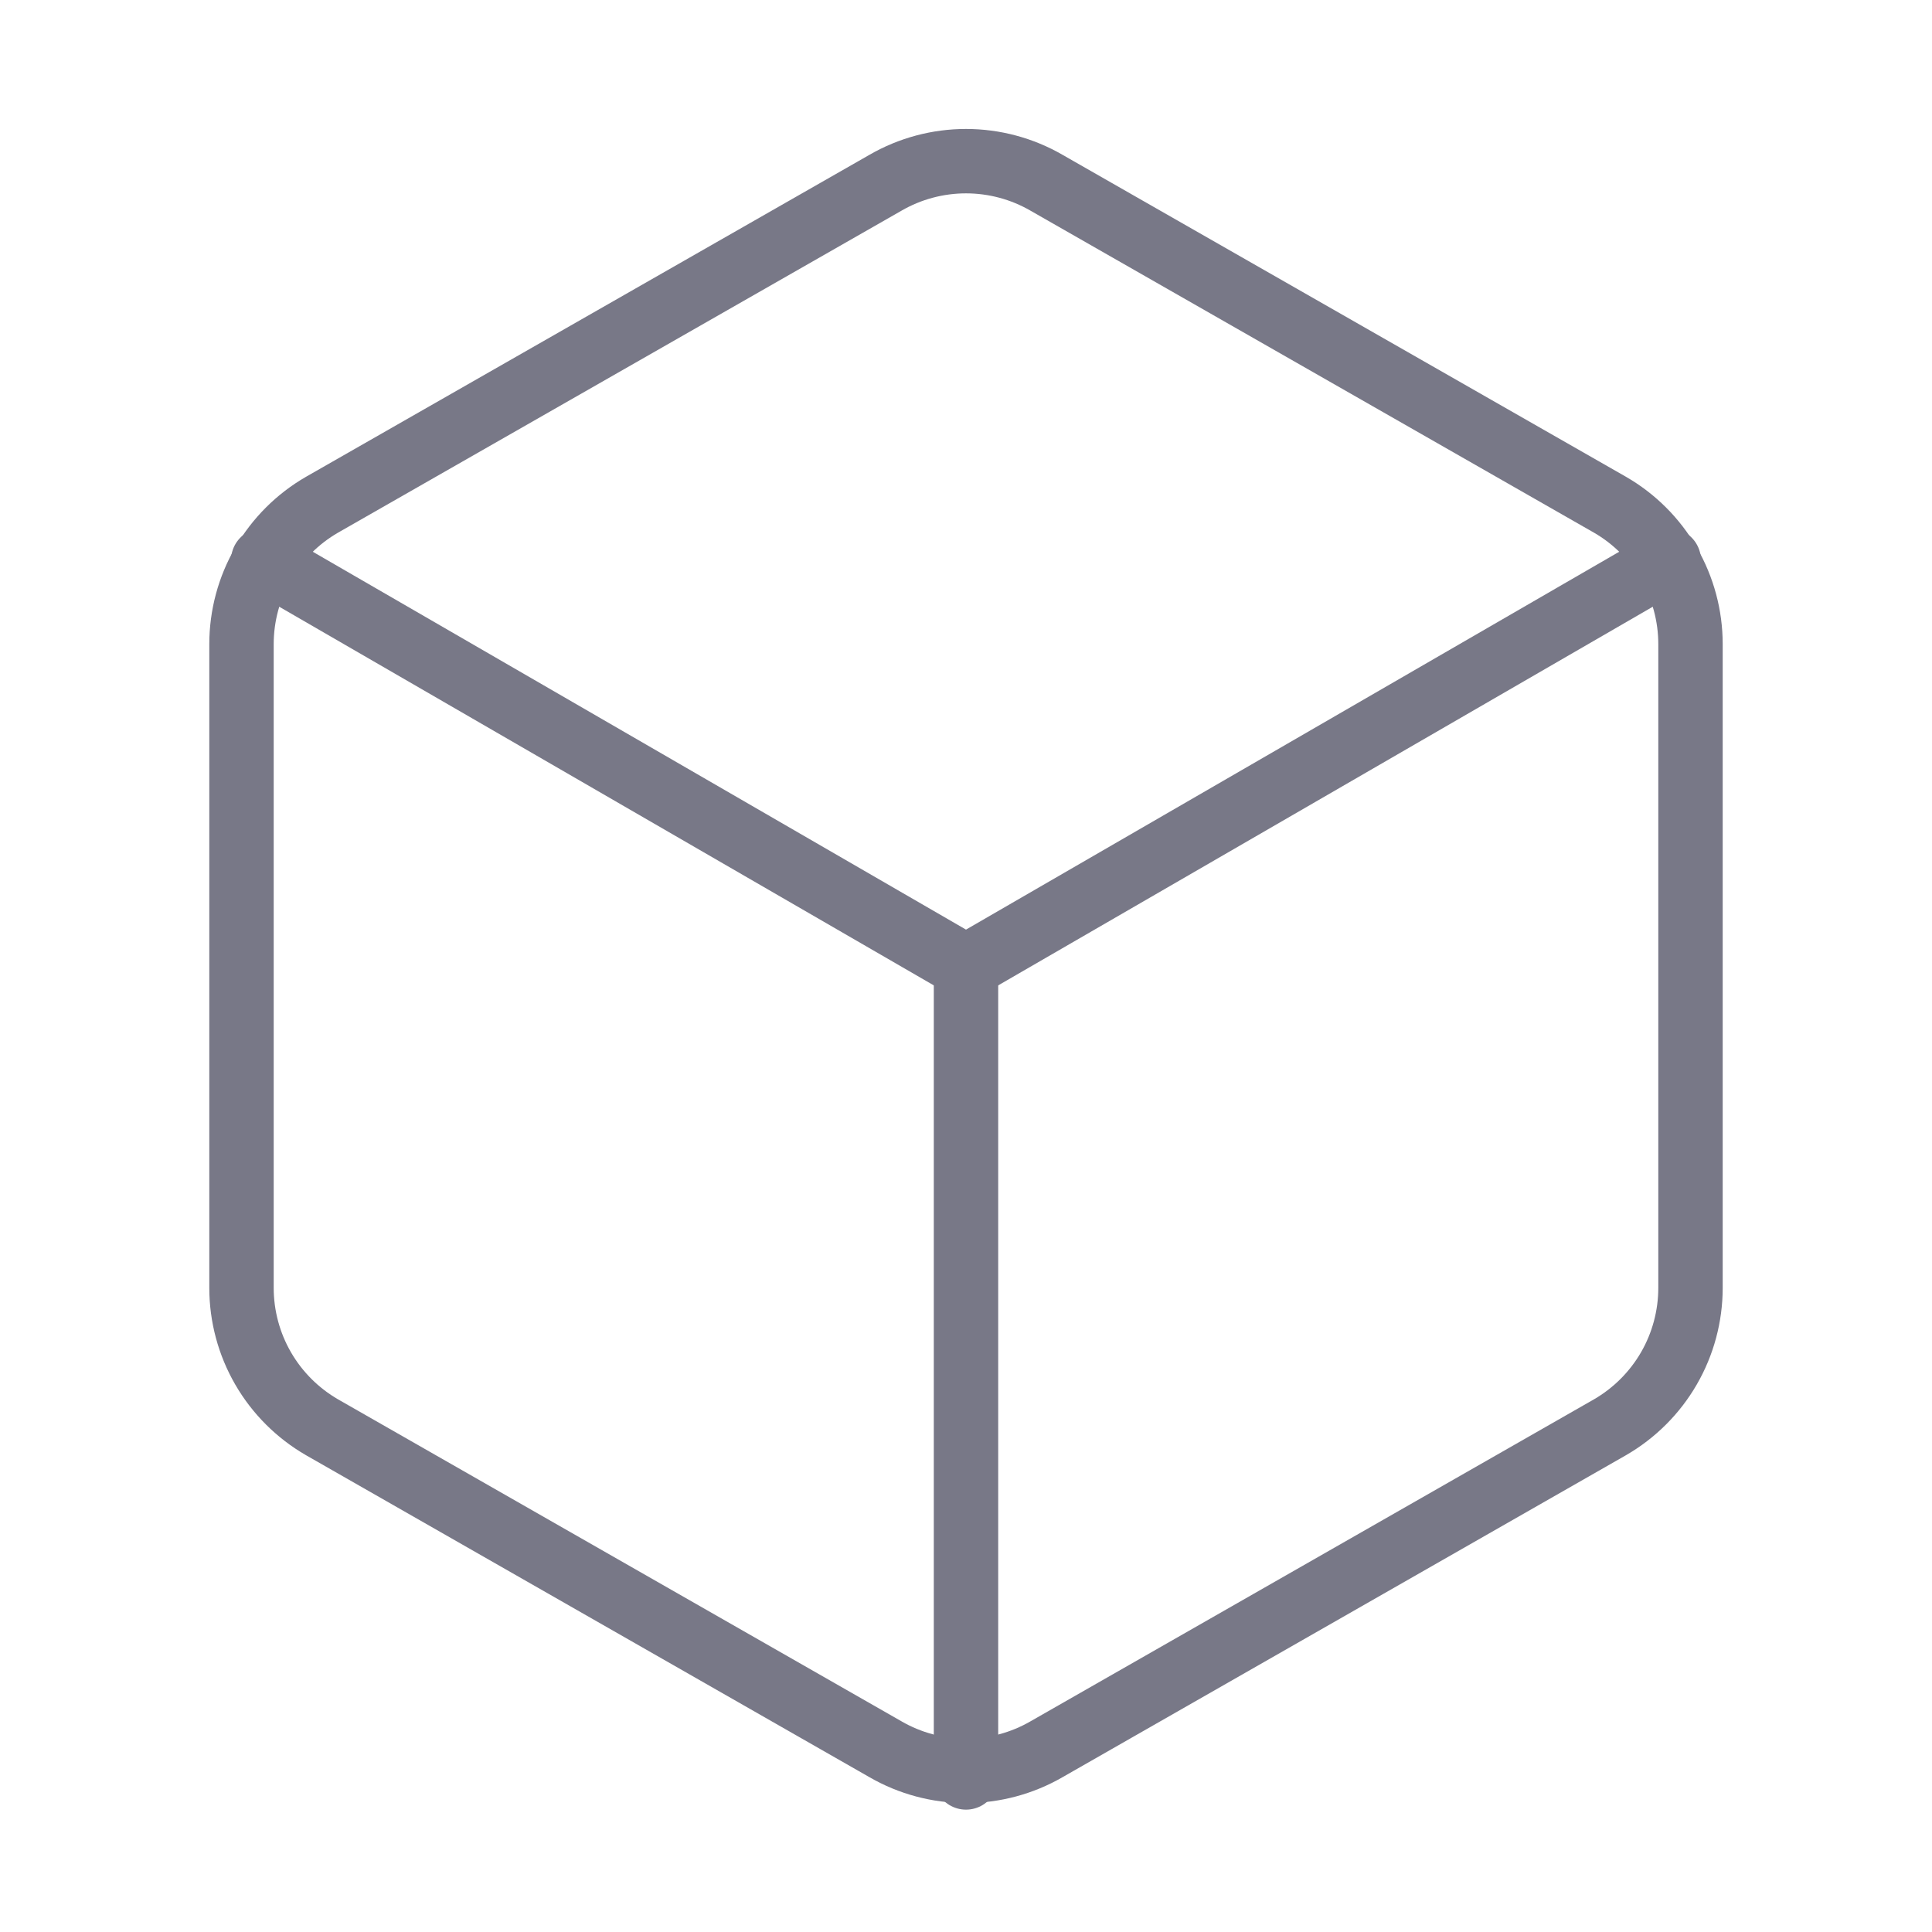 <svg width="60" height="60" viewBox="0 0 60 60" fill="none" xmlns="http://www.w3.org/2000/svg">
<path d="M52.5 40V20C52.499 19.123 52.268 18.262 51.829 17.503C51.39 16.744 50.759 16.113 50 15.675L32.5 5.675C31.74 5.236 30.878 5.005 30 5.005C29.122 5.005 28.26 5.236 27.5 5.675L10 15.675C9.241 16.113 8.61 16.744 8.171 17.503C7.732 18.262 7.501 19.123 7.5 20V40C7.501 40.877 7.732 41.738 8.171 42.497C8.61 43.256 9.241 43.886 10 44.325L27.5 54.325C28.26 54.764 29.122 54.995 30 54.995C30.878 54.995 31.74 54.764 32.5 54.325L50 44.325C50.759 43.886 51.39 43.256 51.829 42.497C52.268 41.738 52.499 40.877 52.5 40Z" stroke="#787887" stroke-width="2" stroke-linecap="round" stroke-linejoin="round"/>
<path d="M8.175 17.4L30 30.025L51.825 17.4" stroke="#787887" stroke-width="2" stroke-linecap="round" stroke-linejoin="round"/>
<path d="M30 55.2V30" stroke="#787887" stroke-width="2" stroke-linecap="round" stroke-linejoin="round"/>
</svg>
